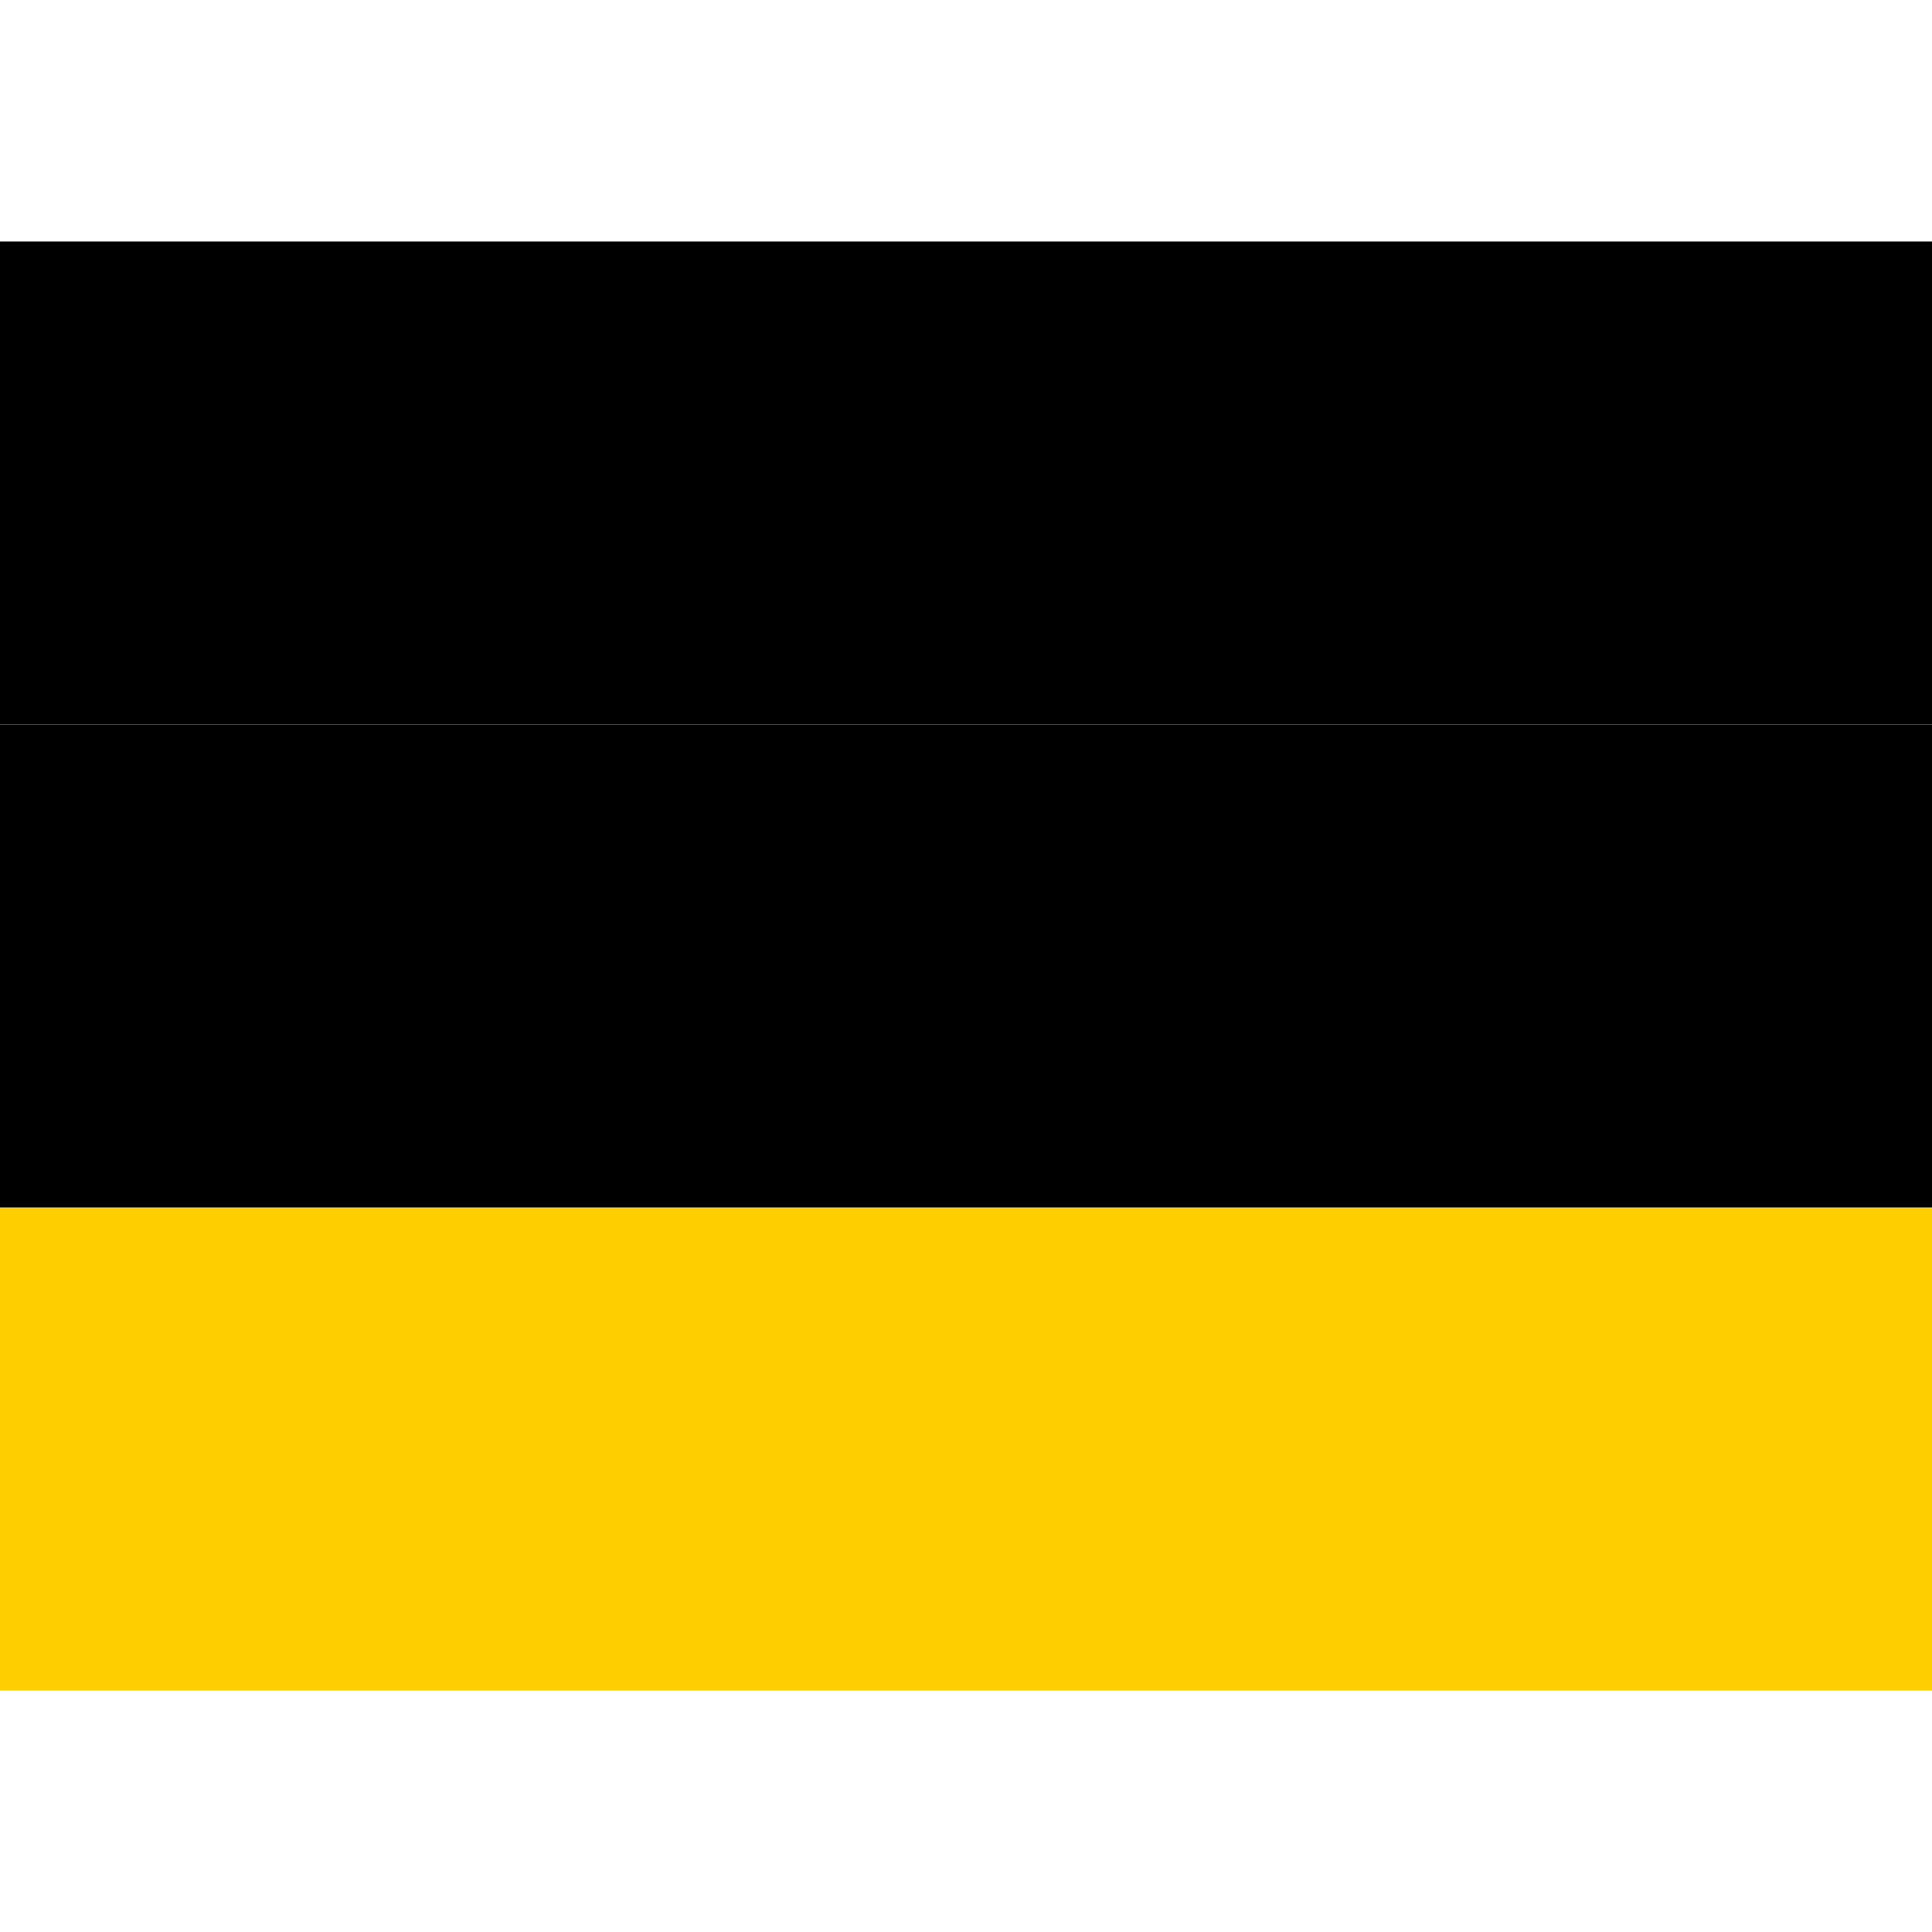 
    <svg
      xmlns='http://www.w3.org/2000/svg'
      viewBox='0 0 640 480'
      width="32"
      height="32"
    >
      <path fill='#ffce00' d='M0 320h640v160H0z' />
      <path d='M0 0h640v160H0z' />
      <path fill='#currentColor' d='M0 160h640v160H0z' />
    </svg>